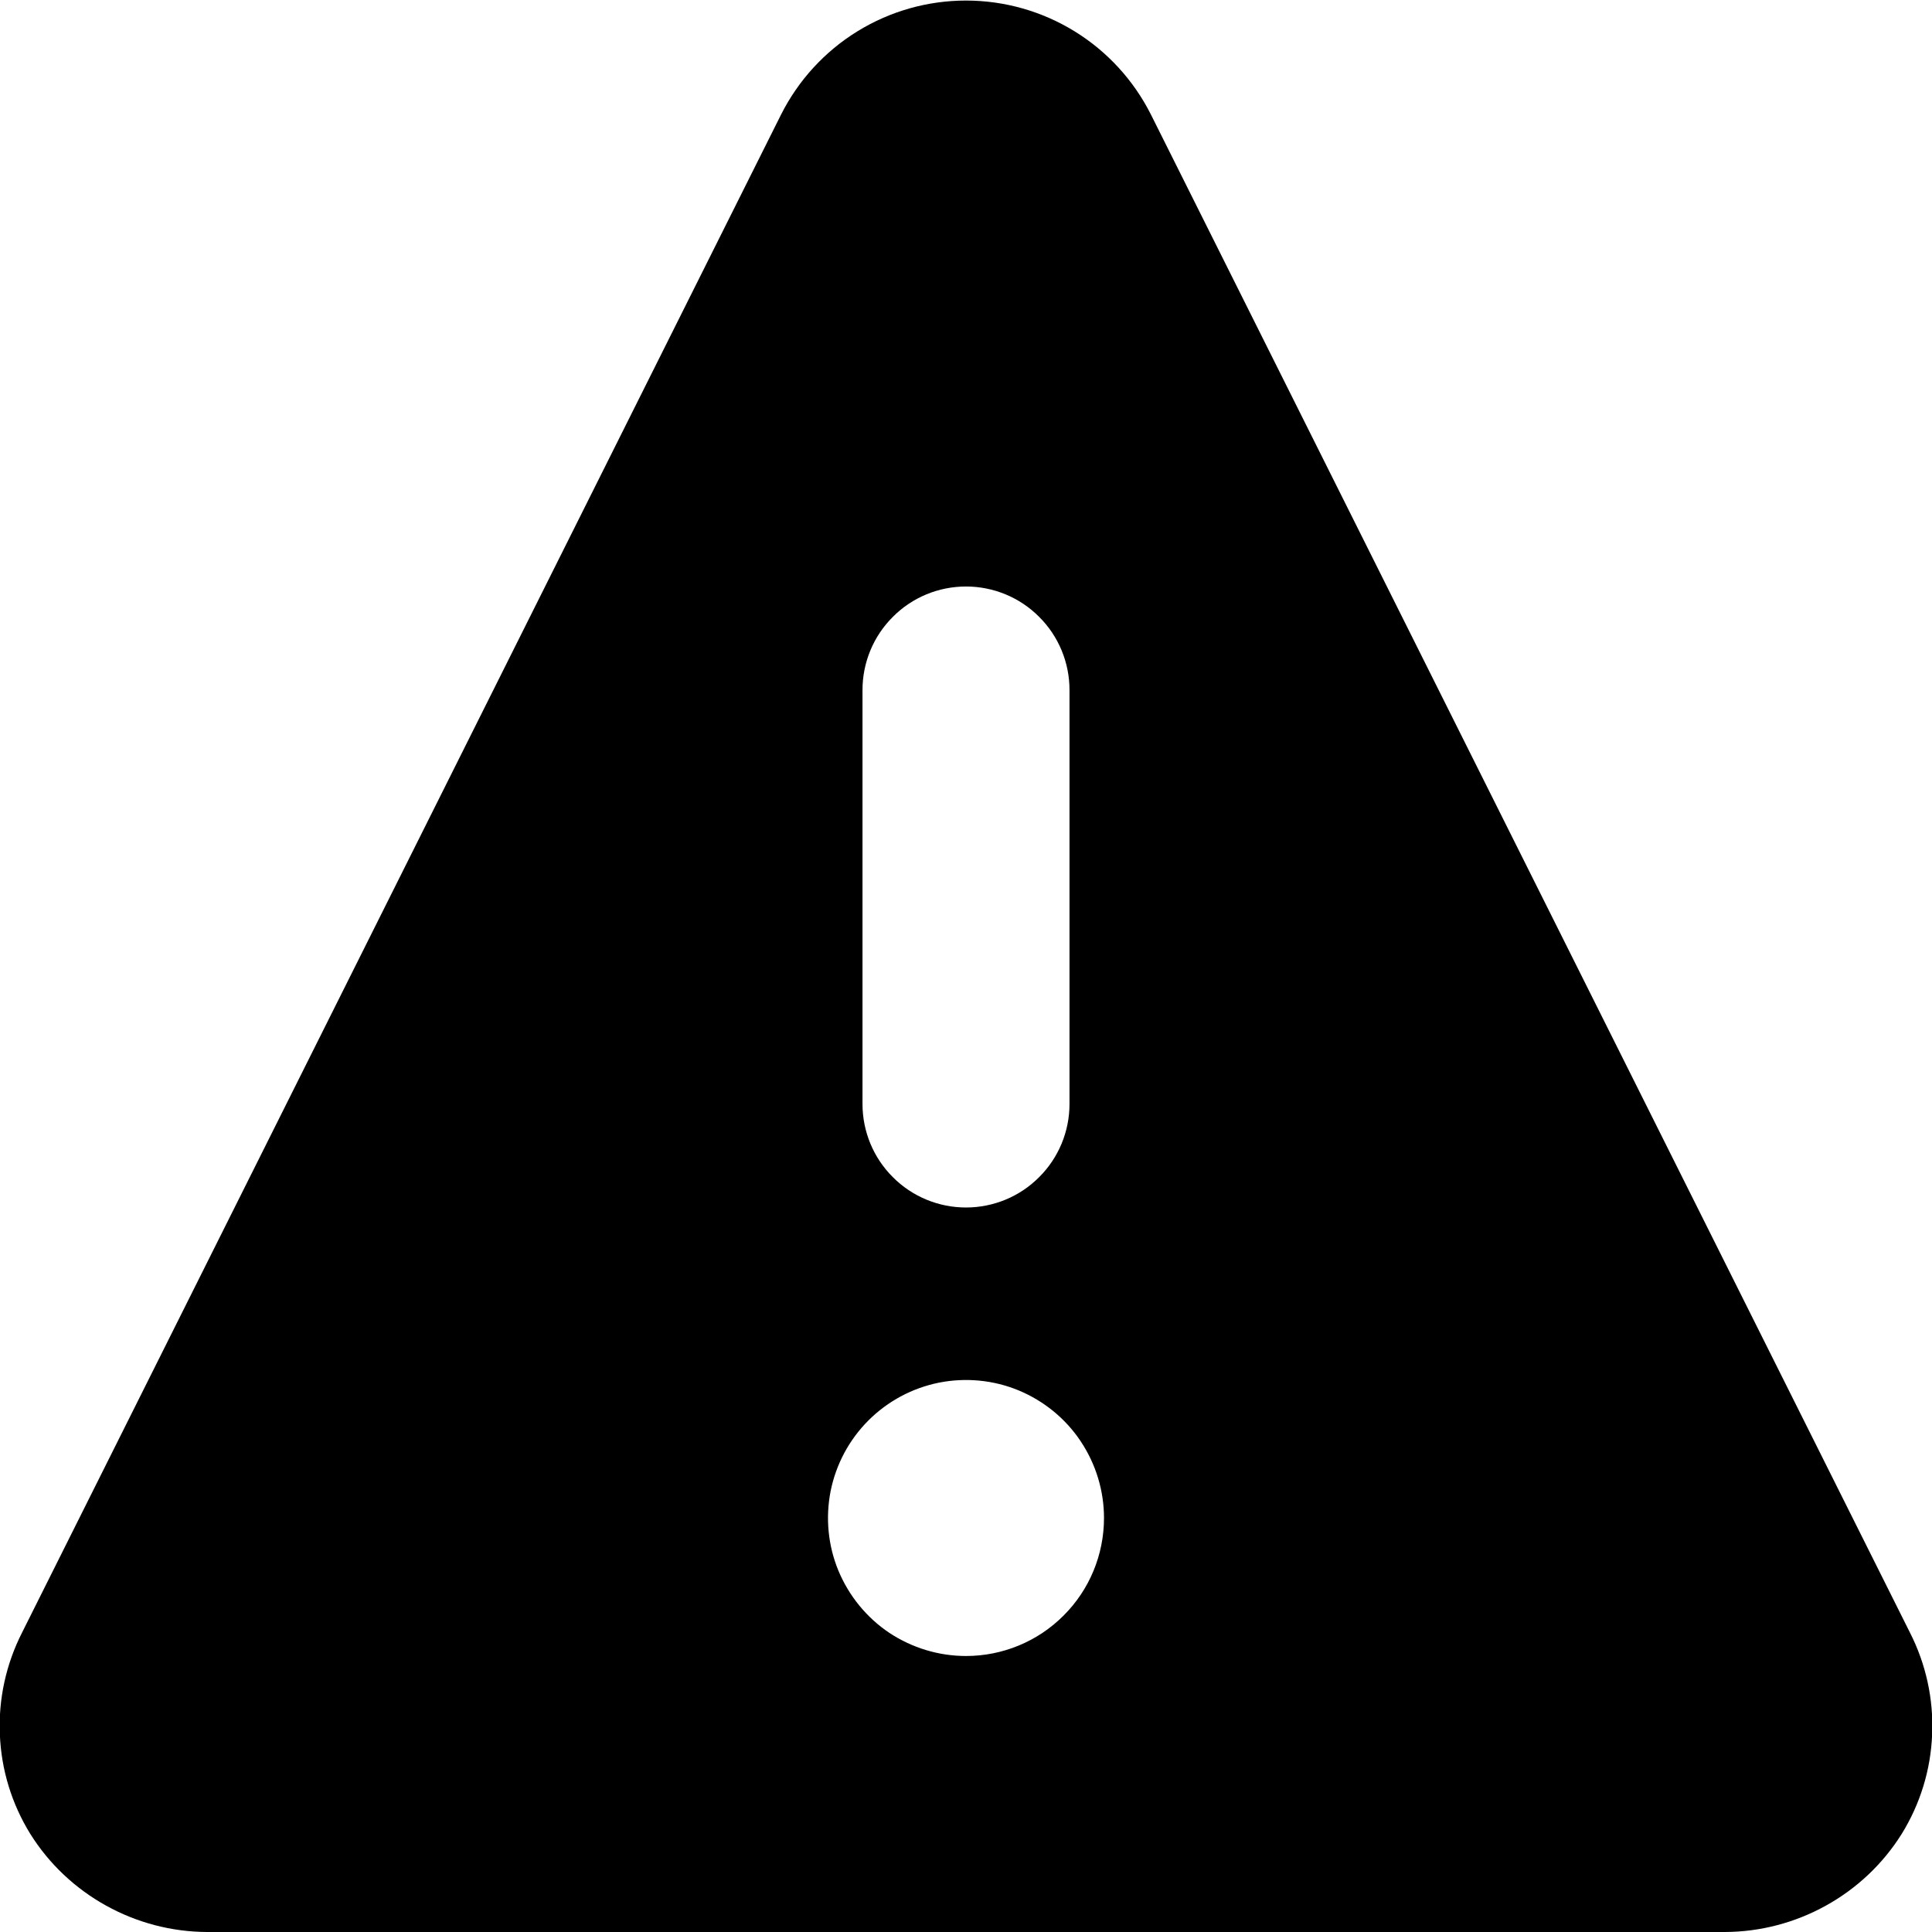 <svg width="14" height="14" viewBox="0 0 14 14" fill="none" xmlns="http://www.w3.org/2000/svg">
<path d="M13.84 11.83L8.34 0.83C8.215 0.582 8.024 0.373 7.787 0.227C7.55 0.081 7.278 0.004 7 0.004C6.722 0.004 6.45 0.081 6.213 0.227C5.976 0.373 5.785 0.582 5.66 0.83L0.16 11.83C0.044 12.058 -0.012 12.312 -0.001 12.568C0.009 12.824 0.085 13.072 0.22 13.29C0.356 13.507 0.545 13.685 0.769 13.809C0.993 13.933 1.244 13.999 1.5 14H12.5C12.756 13.999 13.007 13.933 13.231 13.809C13.455 13.685 13.644 13.507 13.78 13.29C13.915 13.072 13.991 12.824 14.001 12.568C14.012 12.312 13.956 12.058 13.84 11.83ZM6.25 5C6.25 4.801 6.329 4.61 6.47 4.47C6.61 4.329 6.801 4.25 7 4.25C7.199 4.25 7.39 4.329 7.53 4.47C7.671 4.61 7.75 4.801 7.75 5V8C7.75 8.199 7.671 8.39 7.53 8.53C7.39 8.671 7.199 8.75 7 8.75C6.801 8.75 6.61 8.671 6.47 8.53C6.329 8.39 6.25 8.199 6.25 8V5ZM7 12C6.802 12 6.609 11.941 6.444 11.832C6.28 11.722 6.152 11.565 6.076 11.383C6 11.2 5.981 10.999 6.019 10.805C6.058 10.611 6.153 10.433 6.293 10.293C6.433 10.153 6.611 10.058 6.805 10.019C6.999 9.981 7.2 10 7.383 10.076C7.565 10.152 7.722 10.28 7.831 10.444C7.941 10.609 8 10.802 8 11C8 11.265 7.895 11.52 7.707 11.707C7.52 11.895 7.265 12 7 12Z" fill="currentColor"/>
</svg>

